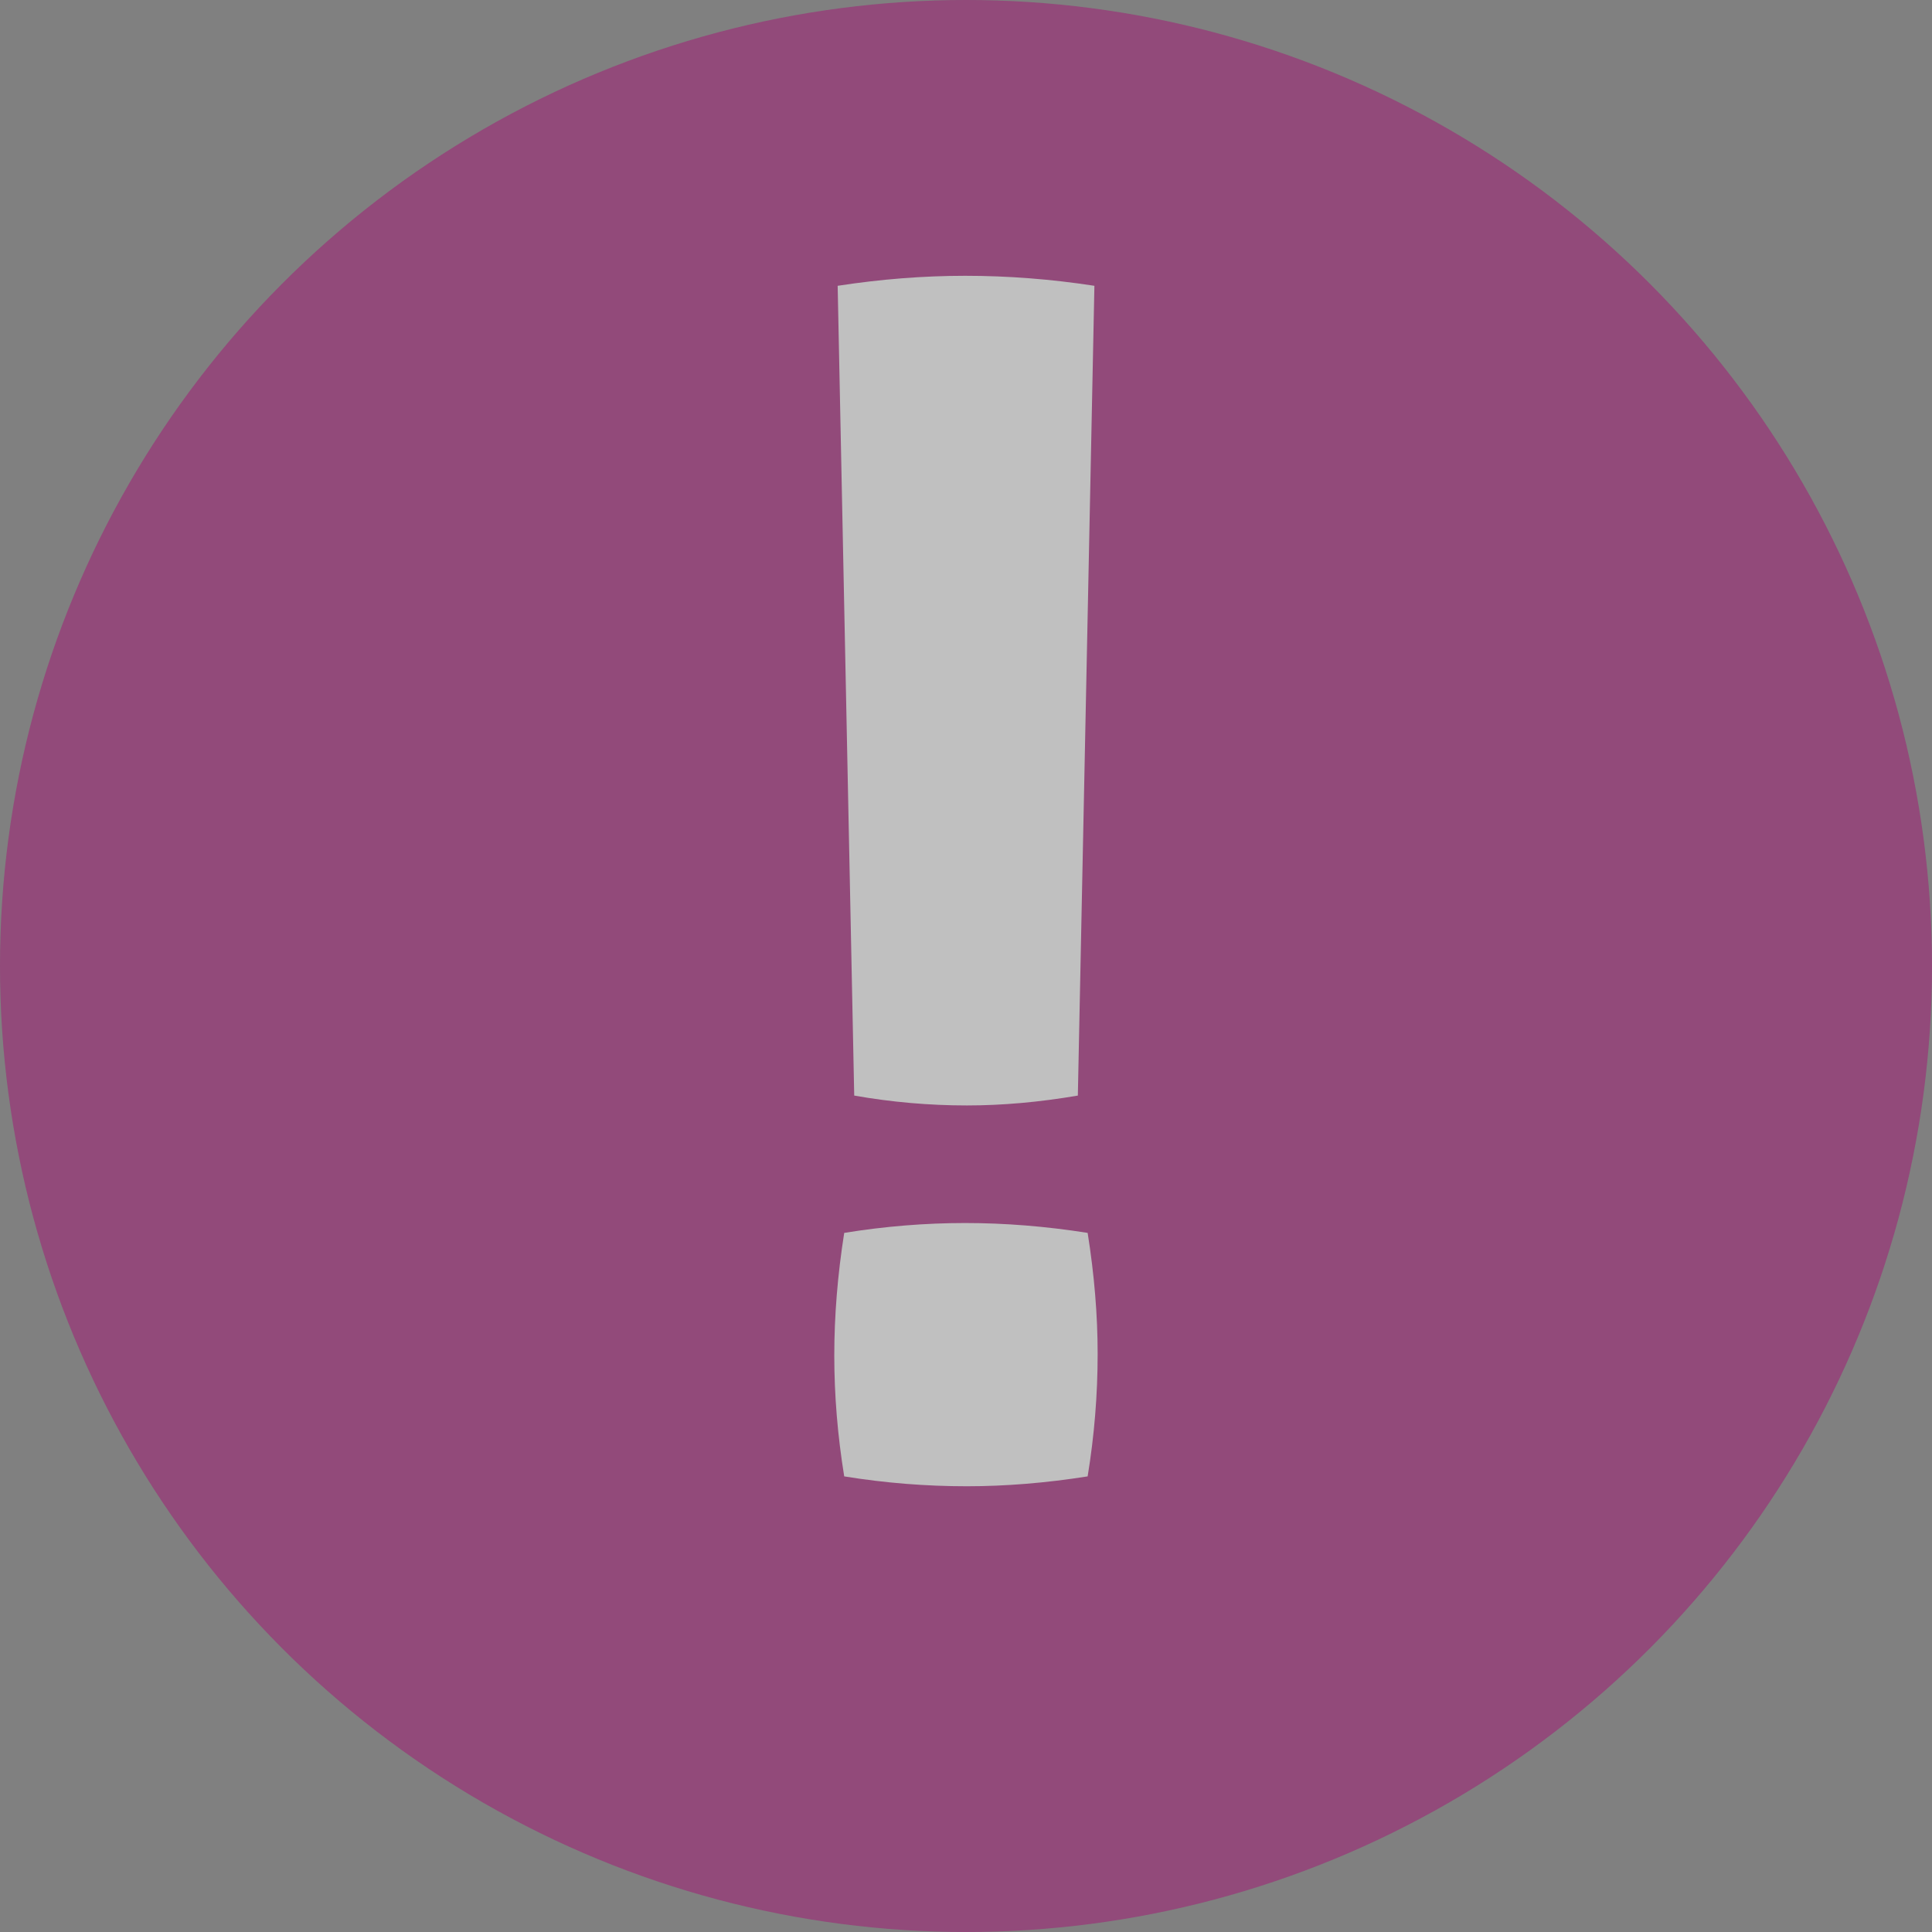 <?xml version="1.0" encoding="utf-8"?>
<!-- Generator: Adobe Illustrator 16.0.4, SVG Export Plug-In . SVG Version: 6.00 Build 0)  -->
<!DOCTYPE svg PUBLIC "-//W3C//DTD SVG 1.1//EN" "http://www.w3.org/Graphics/SVG/1.1/DTD/svg11.dtd">
<svg version="1.1" id="Layer_1" xmlns="http://www.w3.org/2000/svg" xmlns:xlink="http://www.w3.org/1999/xlink" x="0px" y="0px"
	 width="28px" height="28px" viewBox="0 0 28 28" enable-background="new 0 0 28 28" xml:space="preserve">
<rect x="0" y="0" width="28" height="28" fill="#808080" stroke="none"/>
<g opacity="0.5">
	<circle fill="#A31373" cx="14" cy="14" r="14"/>
	<g>
		<path fill="#FFFFFF" d="M12.235,21.397c-0.096-0.592-0.144-1.176-0.144-1.752s0.048-1.168,0.144-1.777
			c0.592-0.096,1.177-0.143,1.752-0.143c0.576,0,1.168,0.047,1.776,0.143c0.097,0.609,0.145,1.193,0.145,1.753
			c0,0.593-0.048,1.185-0.145,1.776c-0.608,0.096-1.192,0.143-1.752,0.143C13.419,21.54,12.827,21.493,12.235,21.397z M12.14,4.142
			c0.624-0.096,1.239-0.145,1.848-0.145c0.624,0,1.248,0.049,1.873,0.145l-0.24,11.736c-0.561,0.096-1.097,0.143-1.608,0.143
			c-0.544,0-1.088-0.047-1.633-0.143L12.14,4.142z"/>
	</g>
</g>
</svg>
